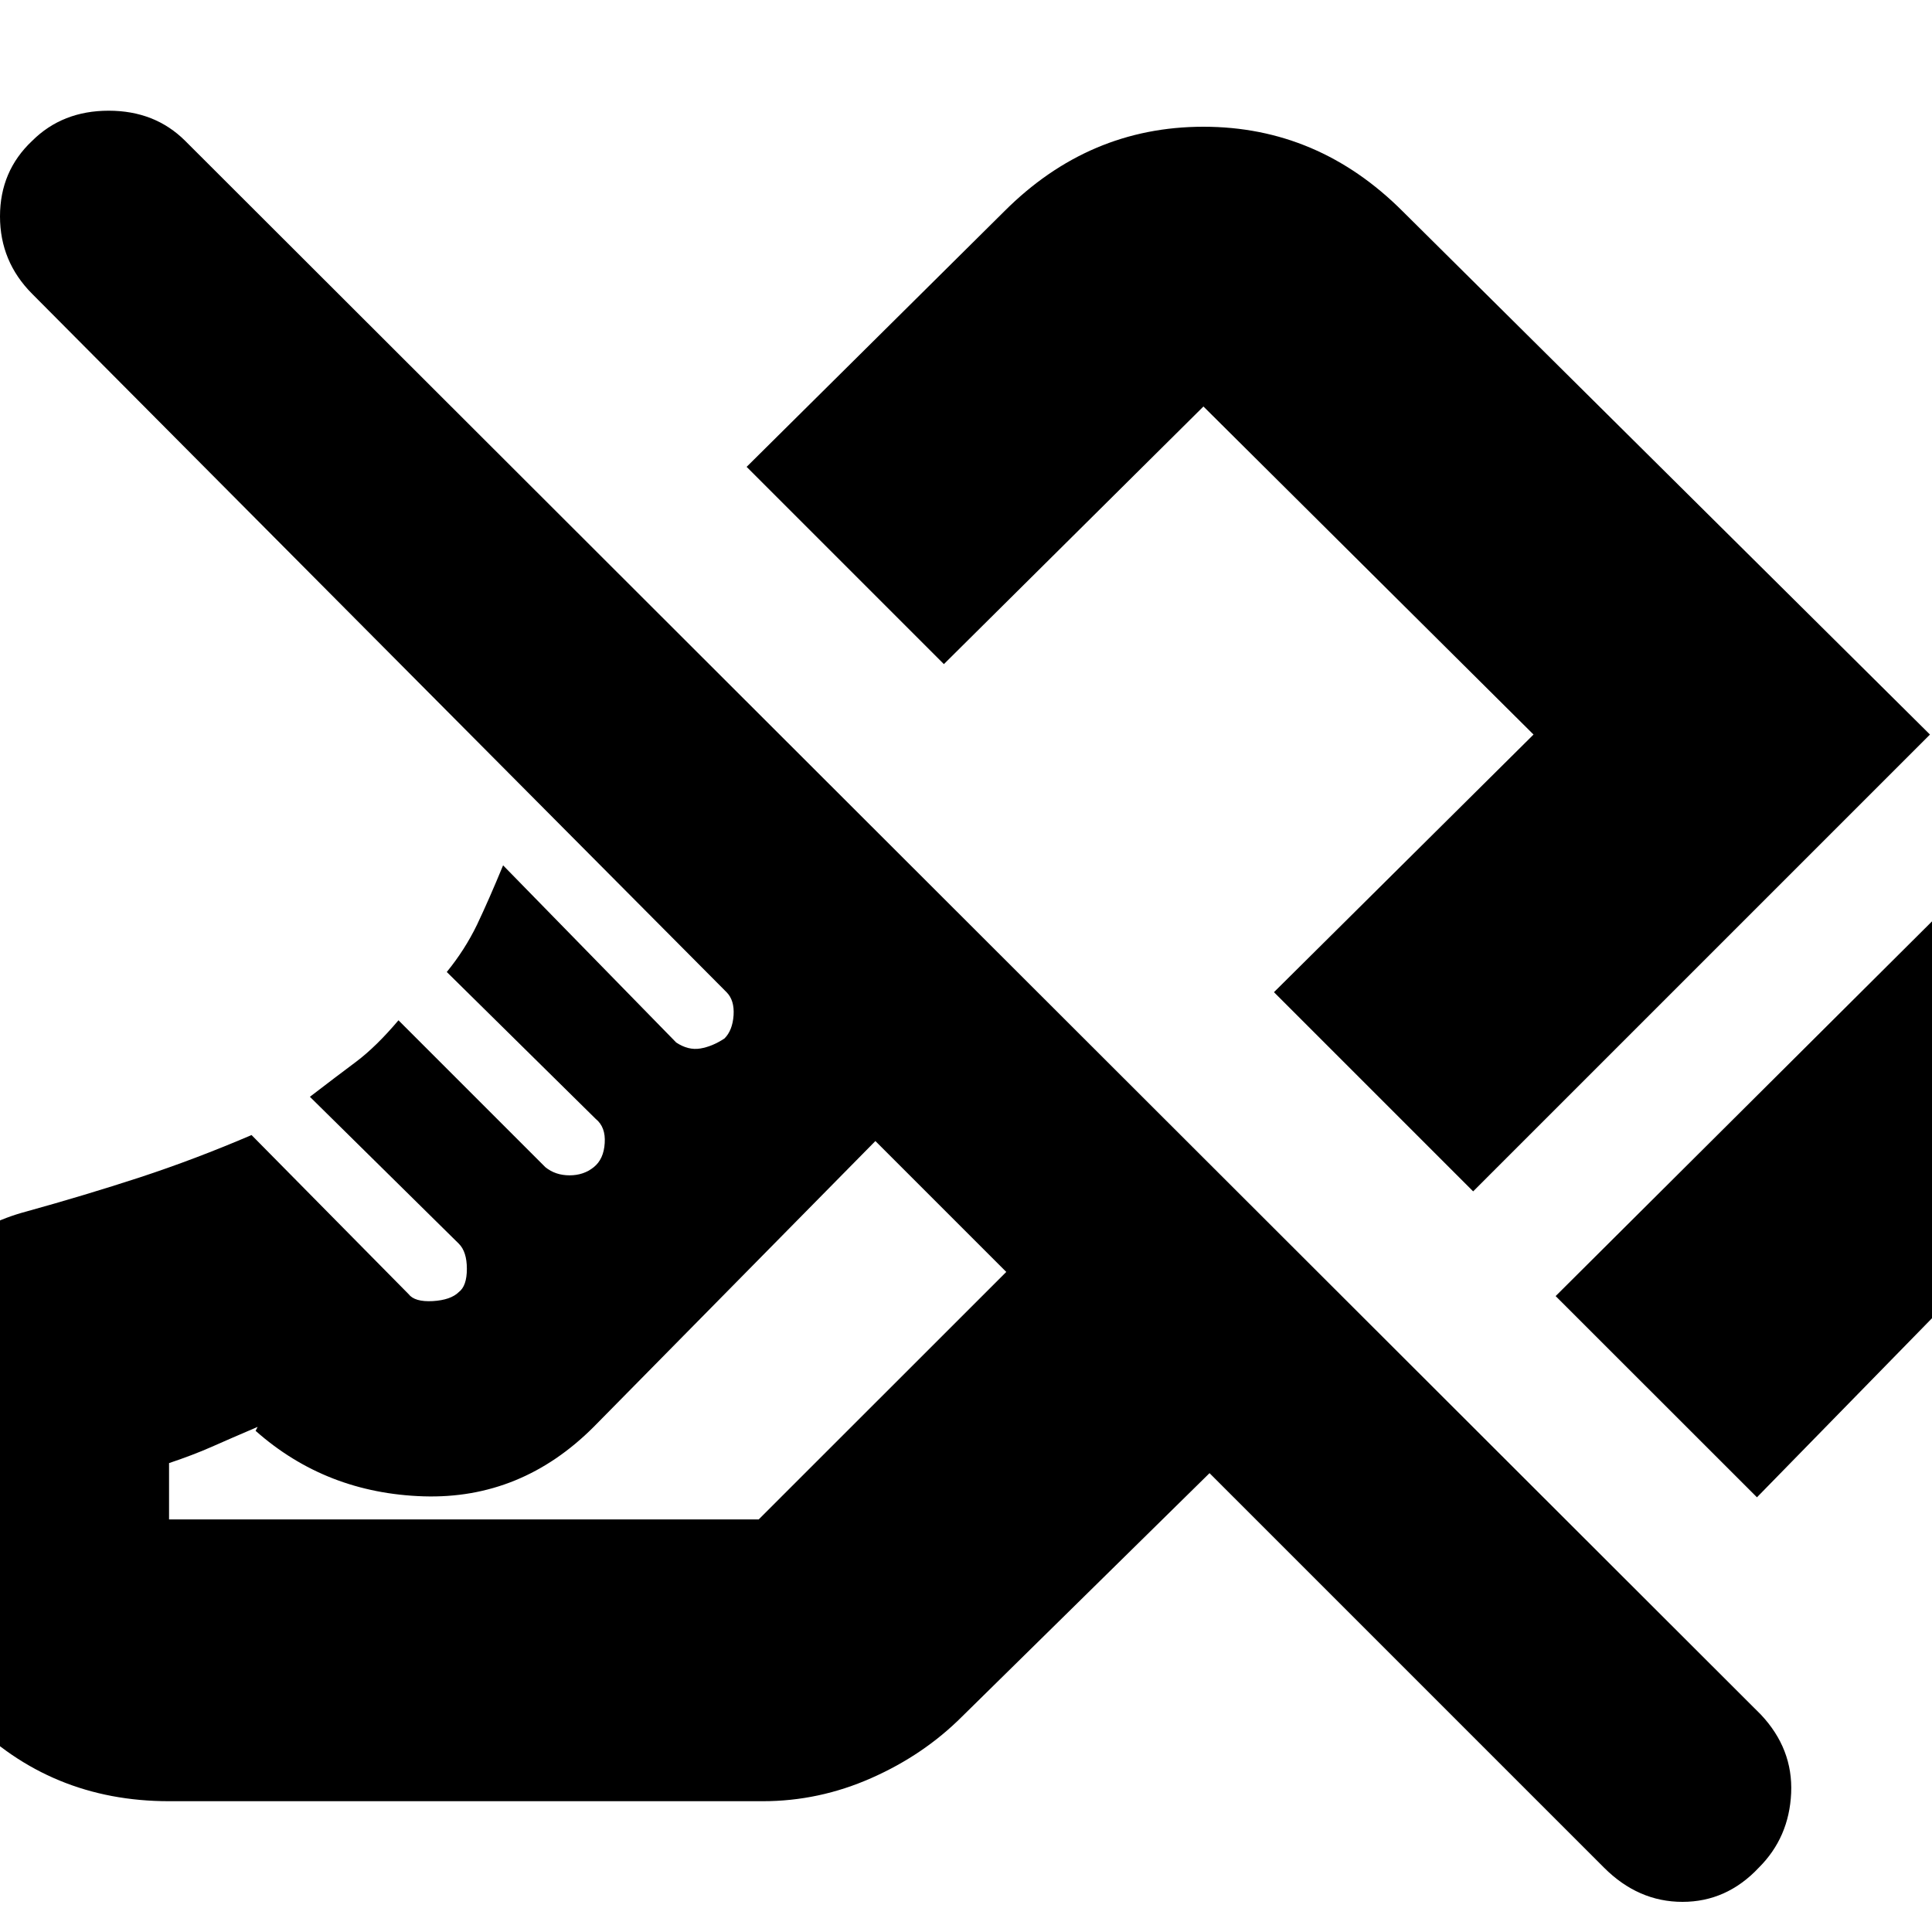<svg xmlns="http://www.w3.org/2000/svg" height="20" width="20"><path d="M18.188 15.5 16.104 13.417 20.938 8.604V8.625Q21.812 9.542 21.802 10.688Q21.792 11.833 20.917 12.708ZM15.25 12.333 13.188 10.271 15.875 7.604 12.458 4.208Q12.458 4.208 12.458 4.208Q12.458 4.208 12.458 4.208L9.771 6.875L7.729 4.833L10.396 2.188Q11.271 1.312 12.458 1.312Q13.646 1.312 14.521 2.188L19.979 7.604ZM16.604 19.333 12.521 15.25 9.958 17.771Q9.562 18.167 9.021 18.406Q8.479 18.646 7.896 18.646H1.75Q0.521 18.646 -0.323 17.792Q-1.167 16.938 -1.167 15.729V15.271Q-1.167 14.292 -0.875 13.531Q-0.583 12.771 0.271 12.542Q0.875 12.375 1.448 12.188Q2.021 12 2.604 11.75L4.229 13.396Q4.292 13.479 4.479 13.469Q4.667 13.458 4.75 13.375Q4.833 13.312 4.833 13.135Q4.833 12.958 4.75 12.875L3.208 11.354Q3.479 11.146 3.688 10.99Q3.896 10.833 4.125 10.562L5.646 12.083Q5.75 12.167 5.896 12.167Q6.042 12.167 6.146 12.083Q6.25 12 6.26 11.833Q6.271 11.667 6.167 11.583L4.625 10.062Q4.812 9.833 4.938 9.573Q5.062 9.312 5.208 8.958L7 10.792Q7.125 10.875 7.25 10.854Q7.375 10.833 7.5 10.75Q7.583 10.667 7.594 10.51Q7.604 10.354 7.521 10.271L0.333 3.042Q0 2.708 0 2.24Q0 1.771 0.333 1.458Q0.646 1.146 1.125 1.146Q1.604 1.146 1.917 1.458L18.229 17.75Q18.562 18.104 18.542 18.562Q18.521 19.021 18.208 19.333Q17.875 19.688 17.417 19.688Q16.958 19.688 16.604 19.333ZM1.75 15.146V15.729Q1.729 15.729 1.74 15.729Q1.75 15.729 1.75 15.729H7.854Q7.854 15.729 7.854 15.729Q7.854 15.729 7.854 15.729L10.417 13.167L9.062 11.812L6.146 14.771Q5.396 15.521 4.385 15.49Q3.375 15.458 2.646 14.812L2.667 14.771Q2.375 14.896 2.188 14.979Q2 15.062 1.75 15.146ZM10.417 13.167Q10.417 13.167 10.417 13.167Q10.417 13.167 10.417 13.167Q10.417 13.167 10.417 13.167Q10.417 13.167 10.417 13.167Q10.417 13.167 10.417 13.167Q10.417 13.167 10.417 13.167Q10.417 13.167 10.417 13.167Q10.417 13.167 10.417 13.167ZM11.688 8.792Q11.688 8.792 11.688 8.792Q11.688 8.792 11.688 8.792Z"/></svg>